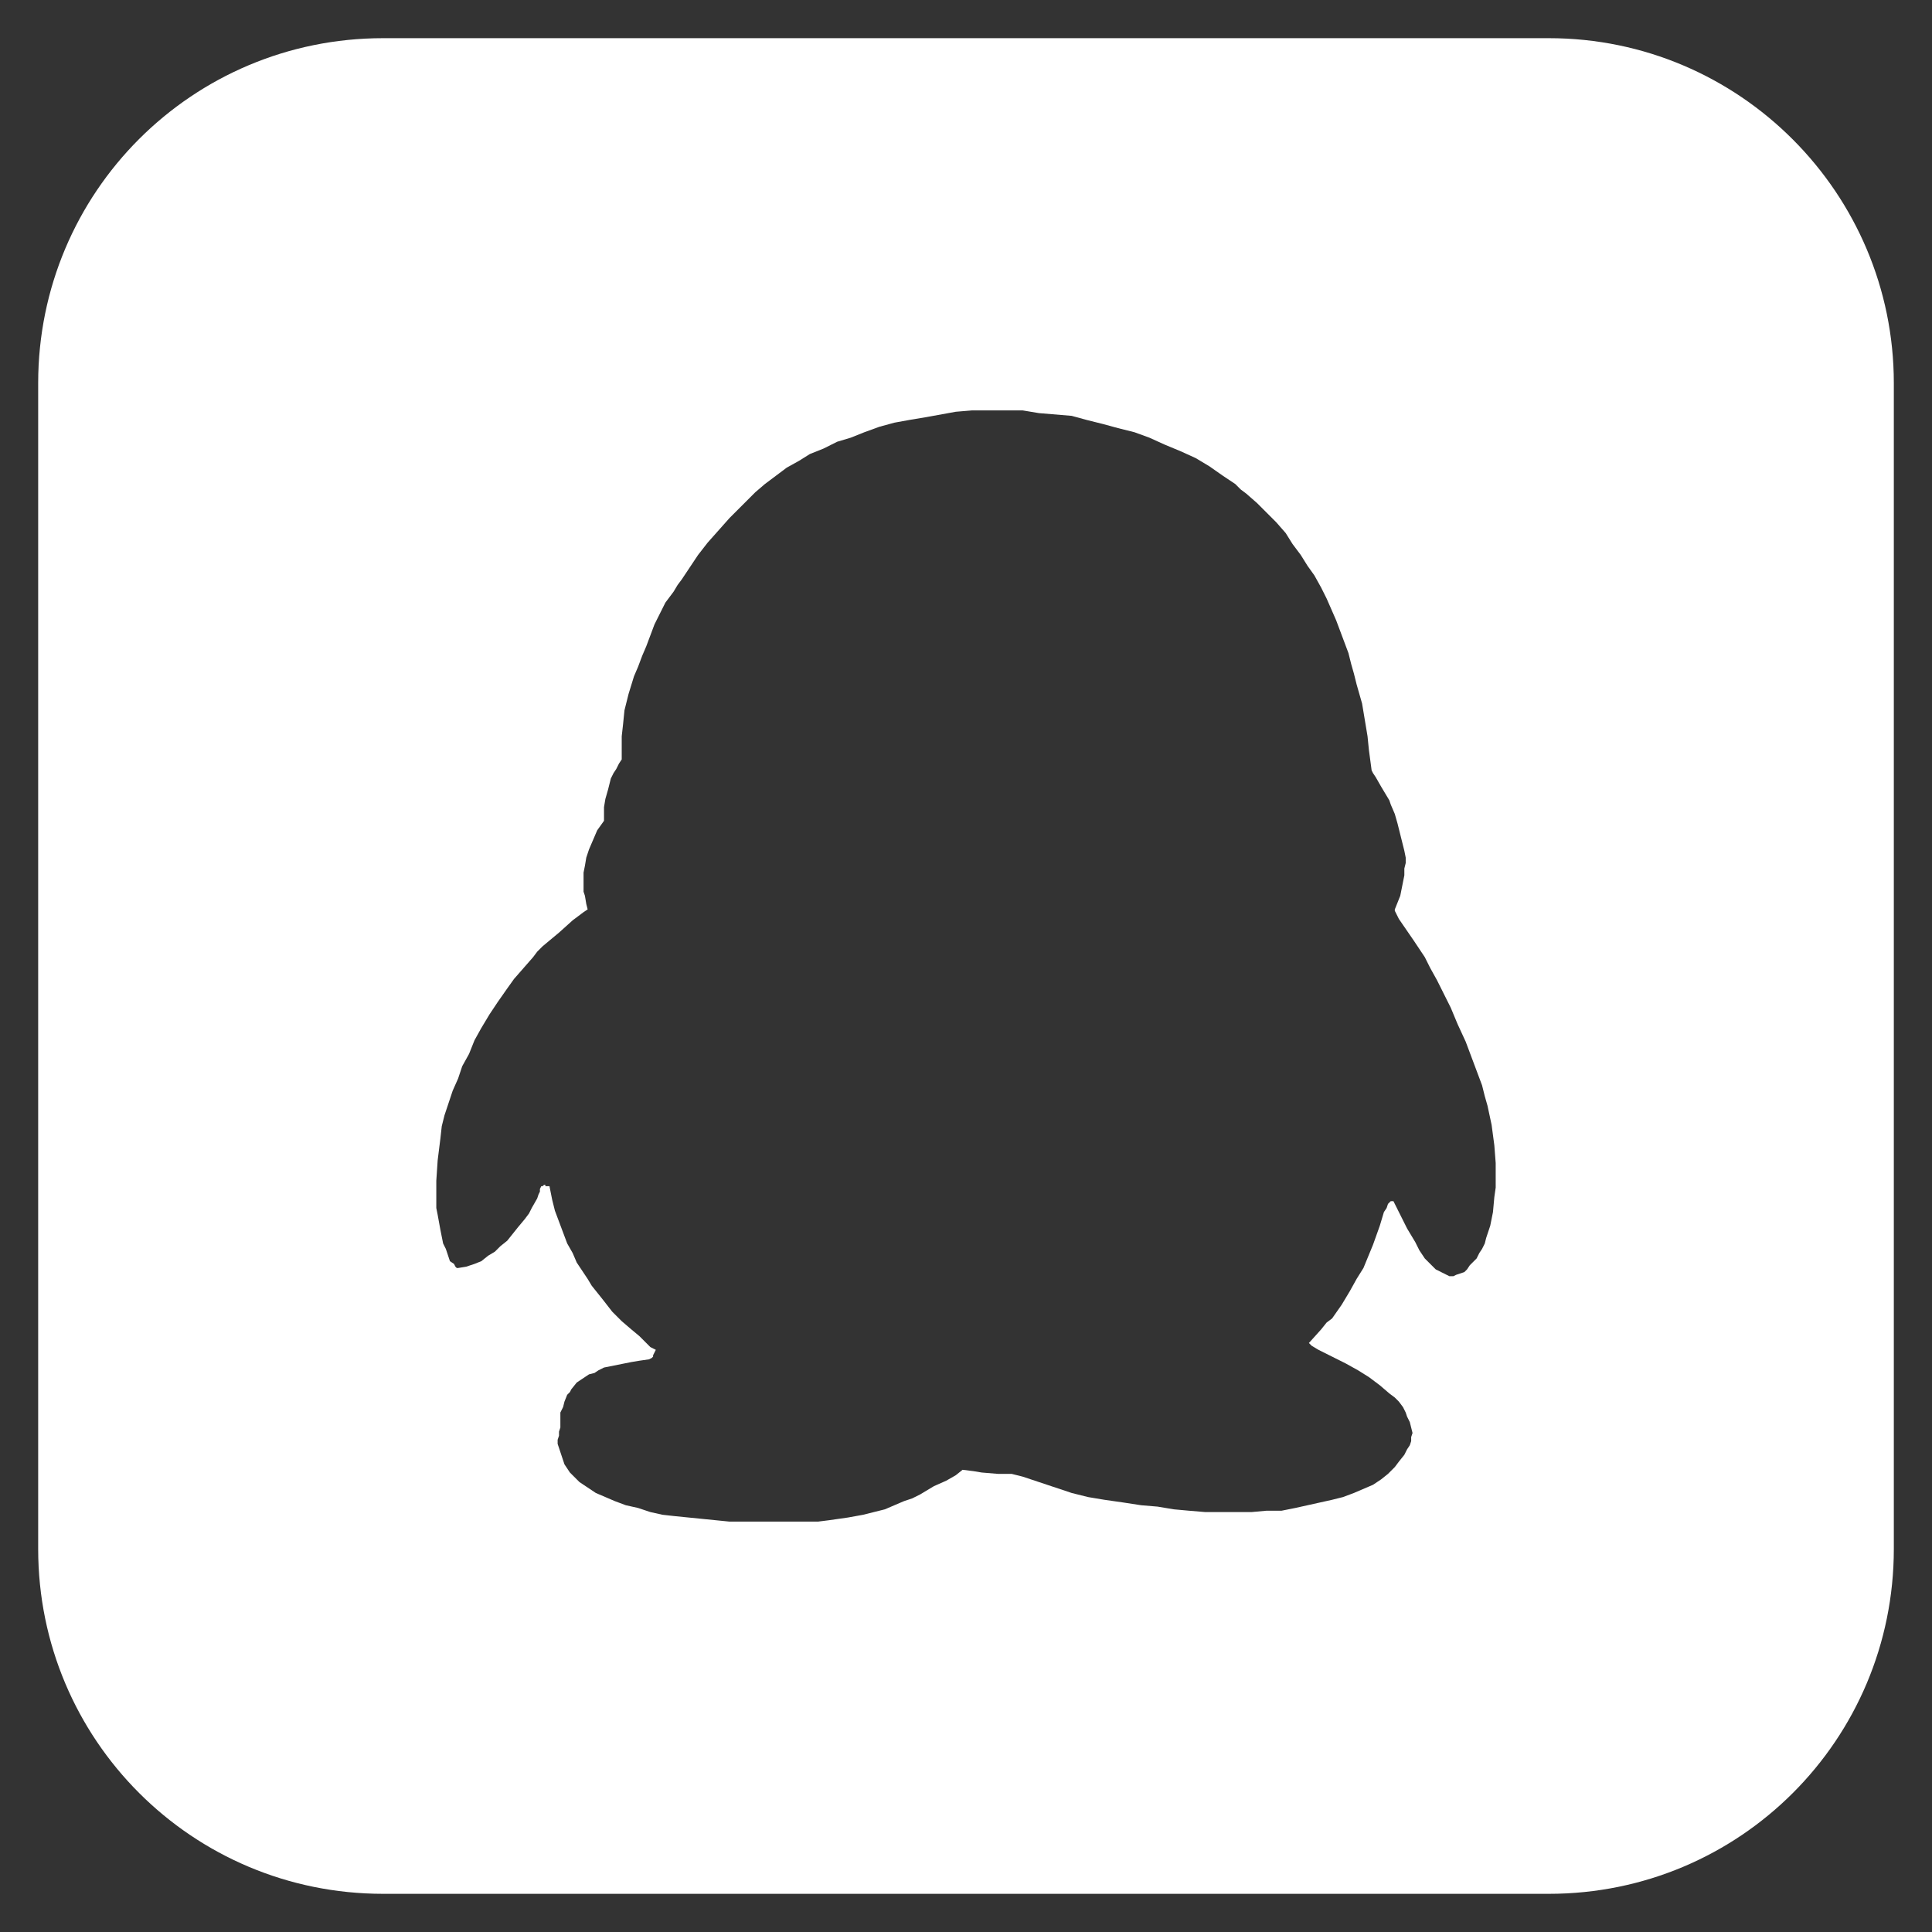 <?xml version="1.0" encoding="utf-8"?>
<!-- Generator: Adobe Illustrator 21.0.0, SVG Export Plug-In . SVG Version: 6.00 Build 0)  -->
<svg version="1.1" id="图层_1" xmlns="http://www.w3.org/2000/svg" xmlns:xlink="http://www.w3.org/1999/xlink" x="0px" y="0px"
	 viewBox="0 0 141.7 141.7" style="enable-background:new 0 0 141.7 141.7;" xml:space="preserve">
<rect x="0" y="0" width="141.7" height="141.7" fill="#333333" stroke="none"/>
<style type="text/css">
	.st0{fill-rule:evenodd;clip-rule:evenodd;}
	.st1{fill:#FFFFFF;}
	.st2{fill-rule:evenodd;clip-rule:evenodd;fill:#FFFFFF;}
</style>
<g>
	<g>
		<path class="st2" d="M113.6,2.8H28.1c-14,0-25.3,11.3-25.3,25.3v85.5c0,14,11.3,25.3,25.3,25.3h85.5c14,0,25.3-11.3,25.3-25.3
			V28.1C138.9,14.2,127.6,2.8,113.6,2.8z M109.7,87.1l-0.1,0.7l-0.1,1.1l-0.2,1l-0.3,0.9l-0.1,0.4l-0.2,0.4l-0.2,0.3l-0.2,0.4
			l-0.2,0.2l-0.3,0.3l-0.2,0.3l-0.2,0.2l-0.3,0.1l-0.3,0.1l-0.2,0.1h-0.3l-0.2-0.1l-0.4-0.2l-0.2-0.1l-0.2-0.1l-0.2-0.2l-0.2-0.2
			l-0.4-0.4l-0.4-0.6l-0.3-0.6l-0.3-0.5l-0.3-0.5l-0.5-1l-0.5-1l-0.1,0H102l-0.2,0.2l-0.1,0.3l-0.2,0.3l-0.3,1l-0.5,1.4l-0.7,1.7
			l-0.5,0.8l-0.5,0.9l-0.6,1l-0.7,1L97.3,97l-0.4,0.5l-0.9,1l0.1,0.1l0.1,0.1l0.5,0.3l2,1l0.9,0.5l0.8,0.5l0.8,0.6l0.7,0.6l0.4,0.3
			l0.3,0.3l0.3,0.4l0.2,0.4l0.1,0.3l0.2,0.4l0.1,0.4l0.1,0.4l-0.1,0.3v0.3l-0.1,0.3l-0.2,0.3l-0.1,0.2l-0.1,0.2l-0.4,0.5l-0.3,0.4
			l-0.3,0.3l-0.2,0.2l-0.5,0.4l-0.6,0.4l-0.7,0.3l-0.7,0.3l-0.8,0.3l-0.4,0.1l-0.4,0.1l-0.9,0.2l-0.9,0.2l-0.9,0.2l-1,0.2l-1.1,0
			l-1.1,0.1h-3.4l-1.2-0.1l-1.1-0.1l-1.2-0.2l-1.2-0.1l-1.3-0.2L81,110l-1.2-0.2l-1.2-0.3l-1.2-0.4l-1.2-0.4l-0.6-0.2l-0.6-0.2
			l-0.4-0.1l-0.4-0.1h-1l-1.2-0.1l-0.6-0.1l-0.8-0.1l-0.5,0.4l-0.7,0.4l-0.9,0.4l-1,0.6l-0.6,0.3l-0.6,0.2l-1.4,0.6l-0.8,0.2
			l-0.8,0.2l-1.1,0.2l-0.7,0.1l-0.7,0.1l-0.8,0.1l-0.9,0h-3.6l-2,0l-2-0.2l-1-0.1l-1-0.1l-0.9-0.1l-0.9-0.2l-0.9-0.3l-0.9-0.2
			l-0.8-0.3l-0.7-0.3l-0.7-0.3l-0.6-0.4l-0.6-0.4l-0.2-0.2l-0.3-0.3l-0.2-0.2l-0.2-0.3l-0.2-0.3l-0.1-0.3l-0.2-0.6l-0.1-0.3
			l-0.1-0.3v-0.3l0.1-0.3v-0.3l0.1-0.3v-0.7l0-0.4l0.2-0.4l0.1-0.4l0.2-0.5l0.2-0.2l0.1-0.2l0.4-0.5l0.3-0.2l0.3-0.2l0.3-0.2
			l0.4-0.1l0.3-0.2l0.4-0.2l0.5-0.1l0.5-0.1l0.5-0.1l0.5-0.1l0.6-0.1l0.7-0.1l0.2-0.1h0l0.1-0.1v-0.1L48.1,99l-0.4-0.2L46.9,98
			l-0.6-0.5l-0.7-0.6l-0.7-0.7l-0.7-0.9l-0.8-1l-0.3-0.5l-0.4-0.6l-0.4-0.6L42,91.9l-0.4-0.7l-0.3-0.8l-0.3-0.8l-0.3-0.8l-0.2-0.8
			l-0.2-1l-0.1,0H40l0-0.1h-0.1l-0.1,0.1l-0.1,0l-0.1,0.2l0,0.2l-0.1,0.2l-0.1,0.3l-0.4,0.7l-0.2,0.4l-0.3,0.4L38,90l-0.4,0.5
			L37.2,91l-0.5,0.4l-0.4,0.4l-0.5,0.3l-0.5,0.4l-0.5,0.2l-0.6,0.2l-0.6,0.1h-0.1l-0.1-0.1l-0.1-0.2L33,92.5l-0.2-0.6l-0.1-0.3
			l-0.2-0.4l-0.1-0.5l-0.1-0.5l-0.2-1.1L32,88.6v-2l0.1-1.5l0.1-0.8l0.1-0.8l0.1-0.9l0.2-0.8l0.3-0.9l0.3-0.9l0.4-0.9l0.3-0.9
			l0.5-0.9l0.4-1l0.5-0.9l0.6-1l0.6-0.9l0.7-1l0.5-0.7l0.7-0.8l0.7-0.8l0.3-0.4l0.4-0.4l0.6-0.5l0.6-0.5l1-0.9l0.8-0.6l0.3-0.2
			L43,66.3l-0.1-0.6l-0.1-0.3v-1.4l0.1-0.5l0.1-0.6l0.2-0.6l0.3-0.7l0.3-0.7l0.5-0.7v-0.5l0-0.5l0.1-0.6l0.2-0.7l0.2-0.8l0.2-0.4
			l0.2-0.3l0.2-0.4l0.2-0.3V54l0.1-0.9l0.1-1l0.3-1.2l0.4-1.3l0.3-0.7l0.3-0.8l0.3-0.7l0.3-0.8l0.3-0.8l0.4-0.8l0.4-0.8l0.6-0.8
			l0.3-0.5l0.3-0.4l0.6-0.9l0.6-0.9l0.7-0.9l0.8-0.9l0.8-0.9l0.9-0.9l1-1l0.7-0.6l0.8-0.6l0.8-0.6l0.9-0.5l0.8-0.5l1-0.4l1-0.5
			l1-0.3l1-0.4l1.1-0.4l1.1-0.3l1.1-0.2l1.2-0.2l1.1-0.2l1.1-0.2l1.2-0.1H75l1.2,0.2l1.2,0.1l1.2,0.1l1.1,0.3l1.2,0.3l1.1,0.3
			l1.2,0.3l1.1,0.4l1.1,0.5l1.2,0.5l1.1,0.5l1,0.6l1,0.7l0.9,0.6l0.4,0.4l0.4,0.3l0.8,0.7l0.7,0.7l0.7,0.7l0.7,0.8l0.5,0.8l0.6,0.8
			l0.5,0.8l0.5,0.7l0.5,0.9l0.4,0.8l0.7,1.6l0.3,0.8l0.3,0.8l0.3,0.8l0.2,0.8l0.2,0.7l0.2,0.8l0.4,1.4l0.2,1.2l0.2,1.2l0.1,1
			l0.2,1.5l0.1,0.2l0.2,0.3l0.4,0.7l0.3,0.5l0.3,0.5L102,59l0.3,0.7l0.2,0.7l0.2,0.8l0.2,0.8l0.1,0.4l0.1,0.5v0.4l-0.1,0.4v0.5
			l-0.1,0.5l-0.2,1l-0.2,0.5l-0.2,0.5v0.1l0.1,0.2l0.2,0.4l1.1,1.6l0.8,1.2l0.4,0.8l0.5,0.9l0.5,1l0.5,1l0.5,1.2l0.6,1.3l0.3,0.8
			l0.3,0.8l0.3,0.8l0.3,0.8l0.2,0.8l0.2,0.7l0.3,1.4l0.2,1.5l0.1,1.3V87.1z"/>
	</g>
</g>
</svg>
